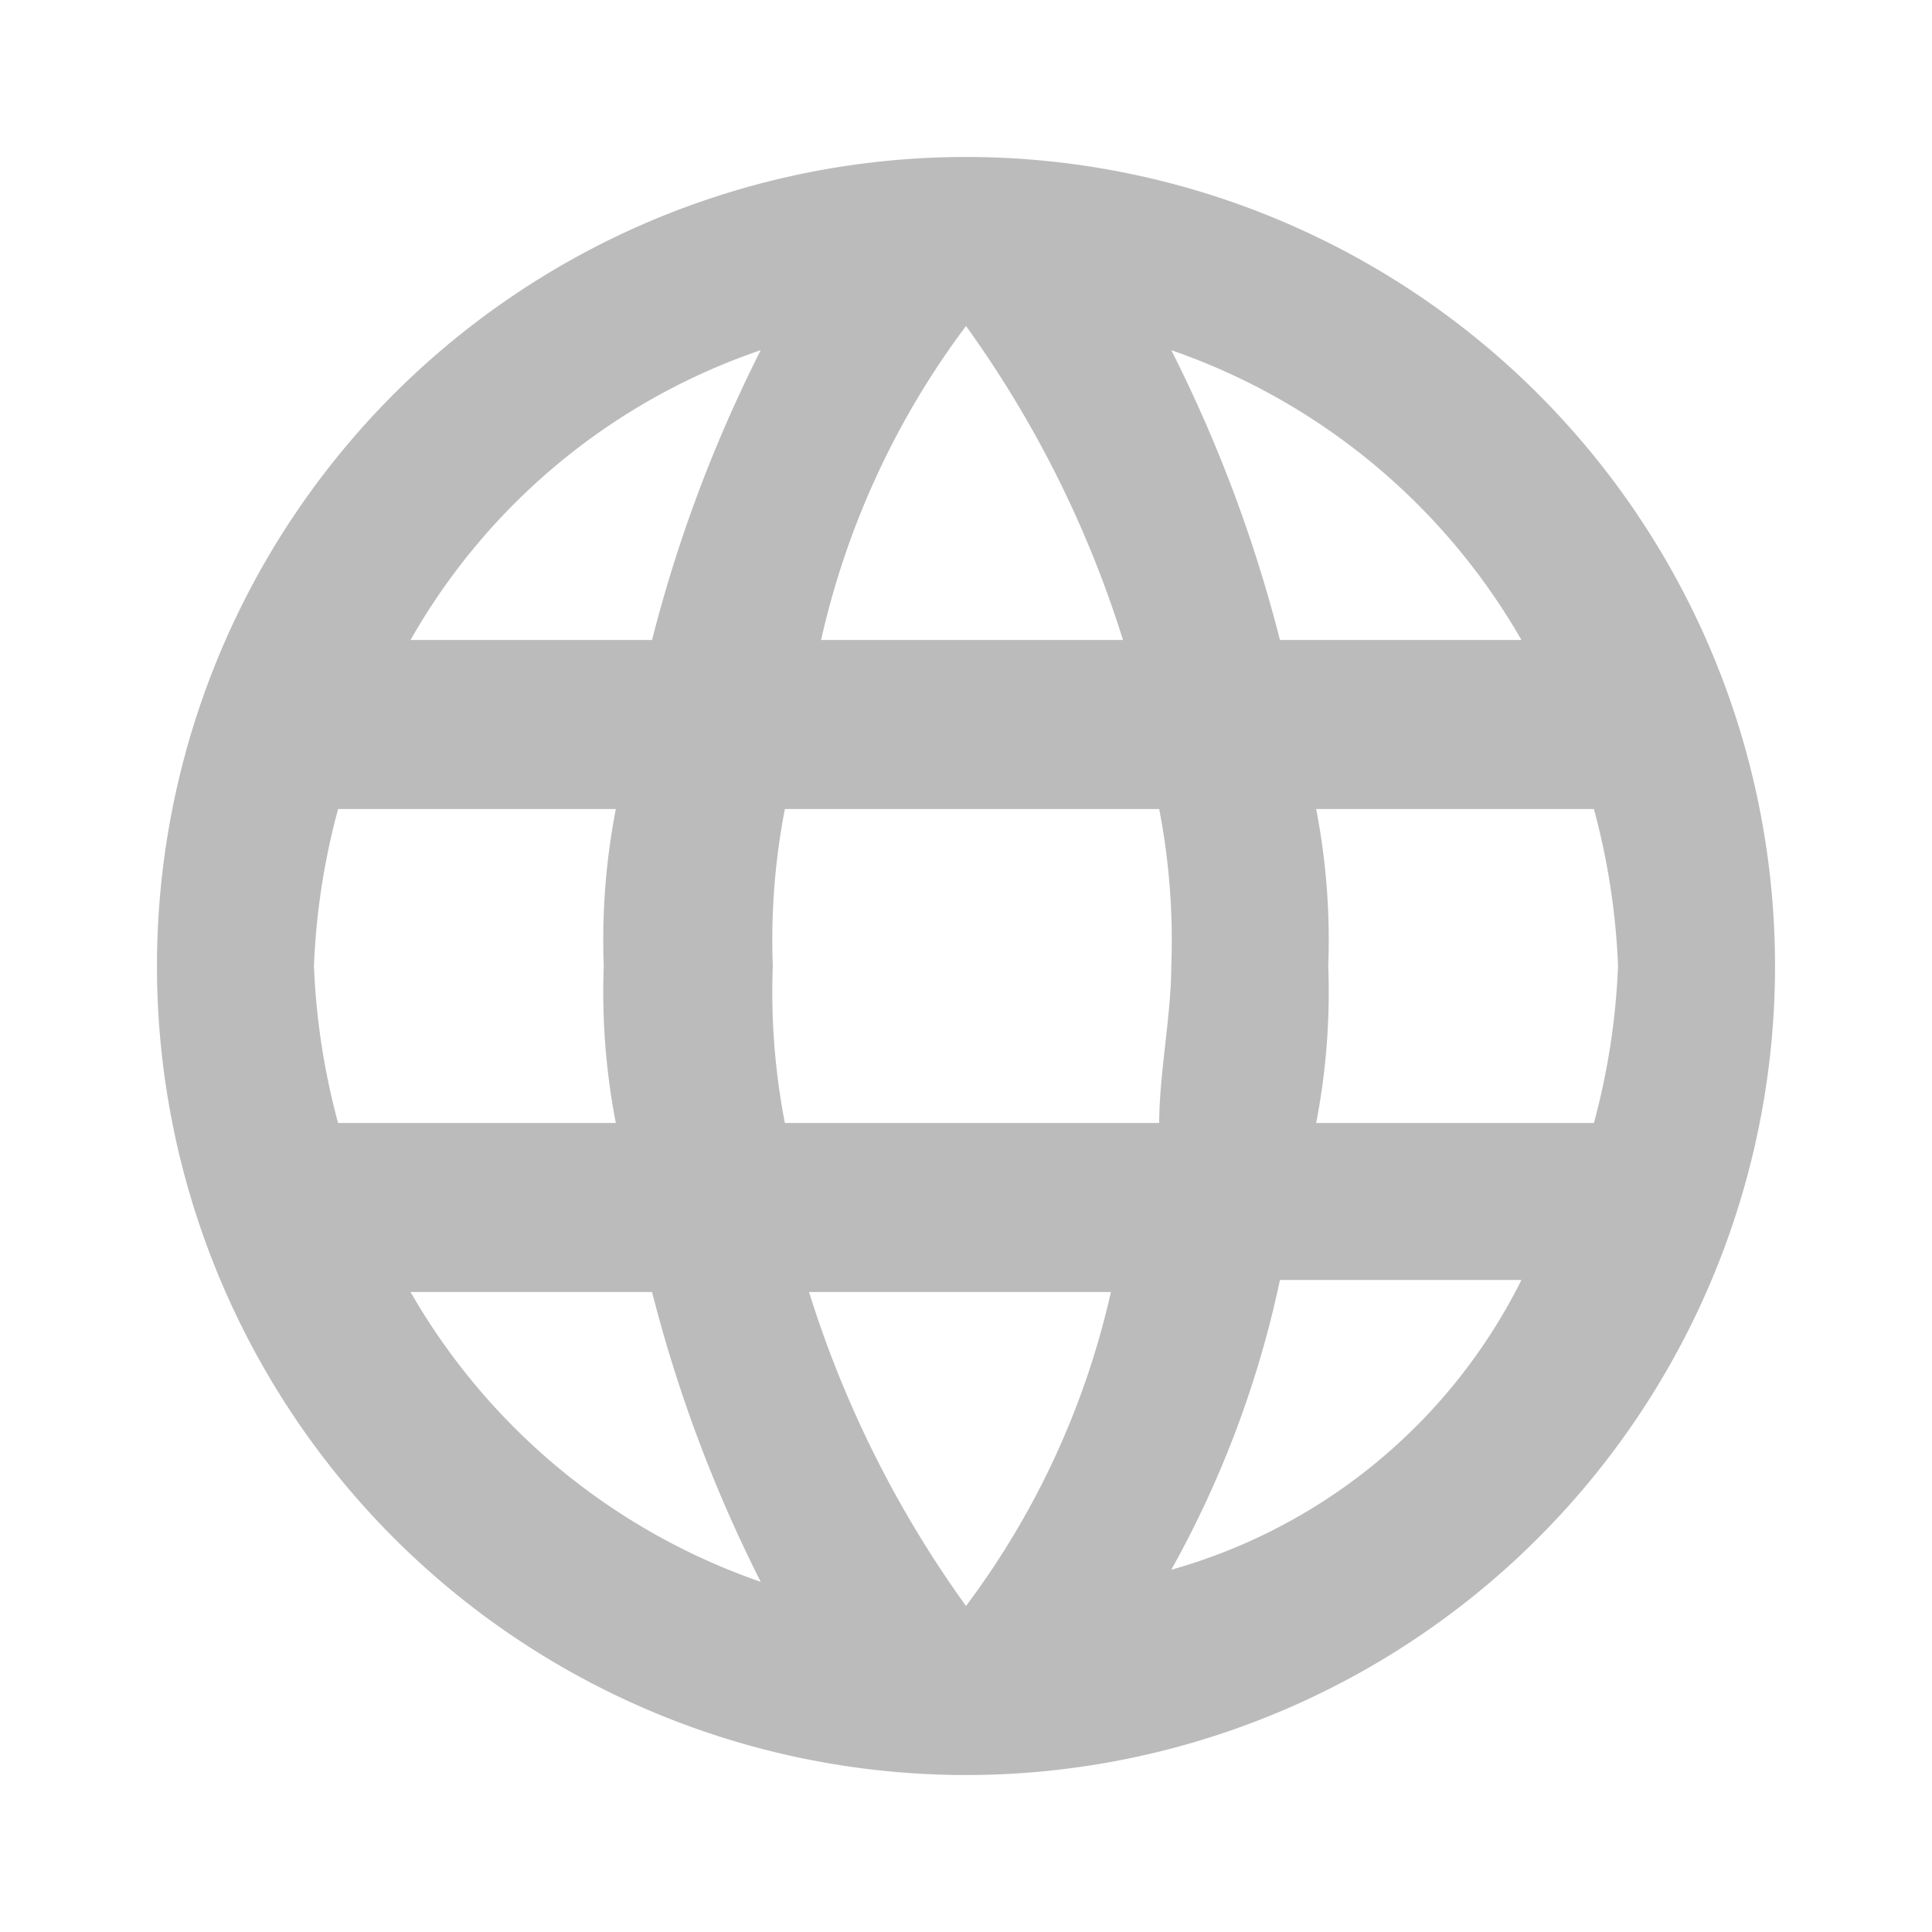<svg xmlns="http://www.w3.org/2000/svg" xmlns:xlink="http://www.w3.org/1999/xlink" width="16" height="16" viewBox="0 0 16 16"><defs><style>.a{fill:none;}.b{clip-path:url(#a);}.c{fill:#bbb;}</style><clipPath id="a"><rect class="a" width="16" height="16"/></clipPath></defs><g class="b"><path class="c" d="M1142,23.3a6.7,6.7,0,1,0,6.7,6.7A6.7,6.7,0,0,0,1142,23.3Zm4.6,4h-2a11.721,11.721,0,0,0-.9-2.4A5.364,5.364,0,0,1,1146.6,27.3Zm-4.6-2.6a9.057,9.057,0,0,1,1.3,2.6h-2.5A6.82,6.82,0,0,1,1142,24.7Zm-5.2,6.6a5.854,5.854,0,0,1-.2-1.3,5.854,5.854,0,0,1,.2-1.3h2.3a5.7,5.7,0,0,0-.1,1.3,5.7,5.7,0,0,0,.1,1.3Zm.6,1.4h2a11.721,11.721,0,0,0,.9,2.4A5.364,5.364,0,0,1,1137.4,32.7Zm2-5.4h-2a5.3,5.3,0,0,1,2.9-2.4A11.721,11.721,0,0,0,1139.4,27.3Zm2.6,8a9.057,9.057,0,0,1-1.3-2.6h2.5A6.82,6.82,0,0,1,1142,35.3Zm1.6-4h-3.1a5.7,5.7,0,0,1-.1-1.3,5.7,5.7,0,0,1,.1-1.3h3.1a5.7,5.7,0,0,1,.1,1.3C1143.7,30.4,1143.6,30.9,1143.6,31.3Zm.1,3.7a8.545,8.545,0,0,0,.9-2.4h2A4.644,4.644,0,0,1,1143.7,35Zm1.2-3.7a5.7,5.7,0,0,0,.1-1.3,5.7,5.7,0,0,0-.1-1.3h2.3a5.854,5.854,0,0,1,.2,1.3,5.854,5.854,0,0,1-.2,1.3Z" transform="translate(-1134 -22)"/></g></svg>